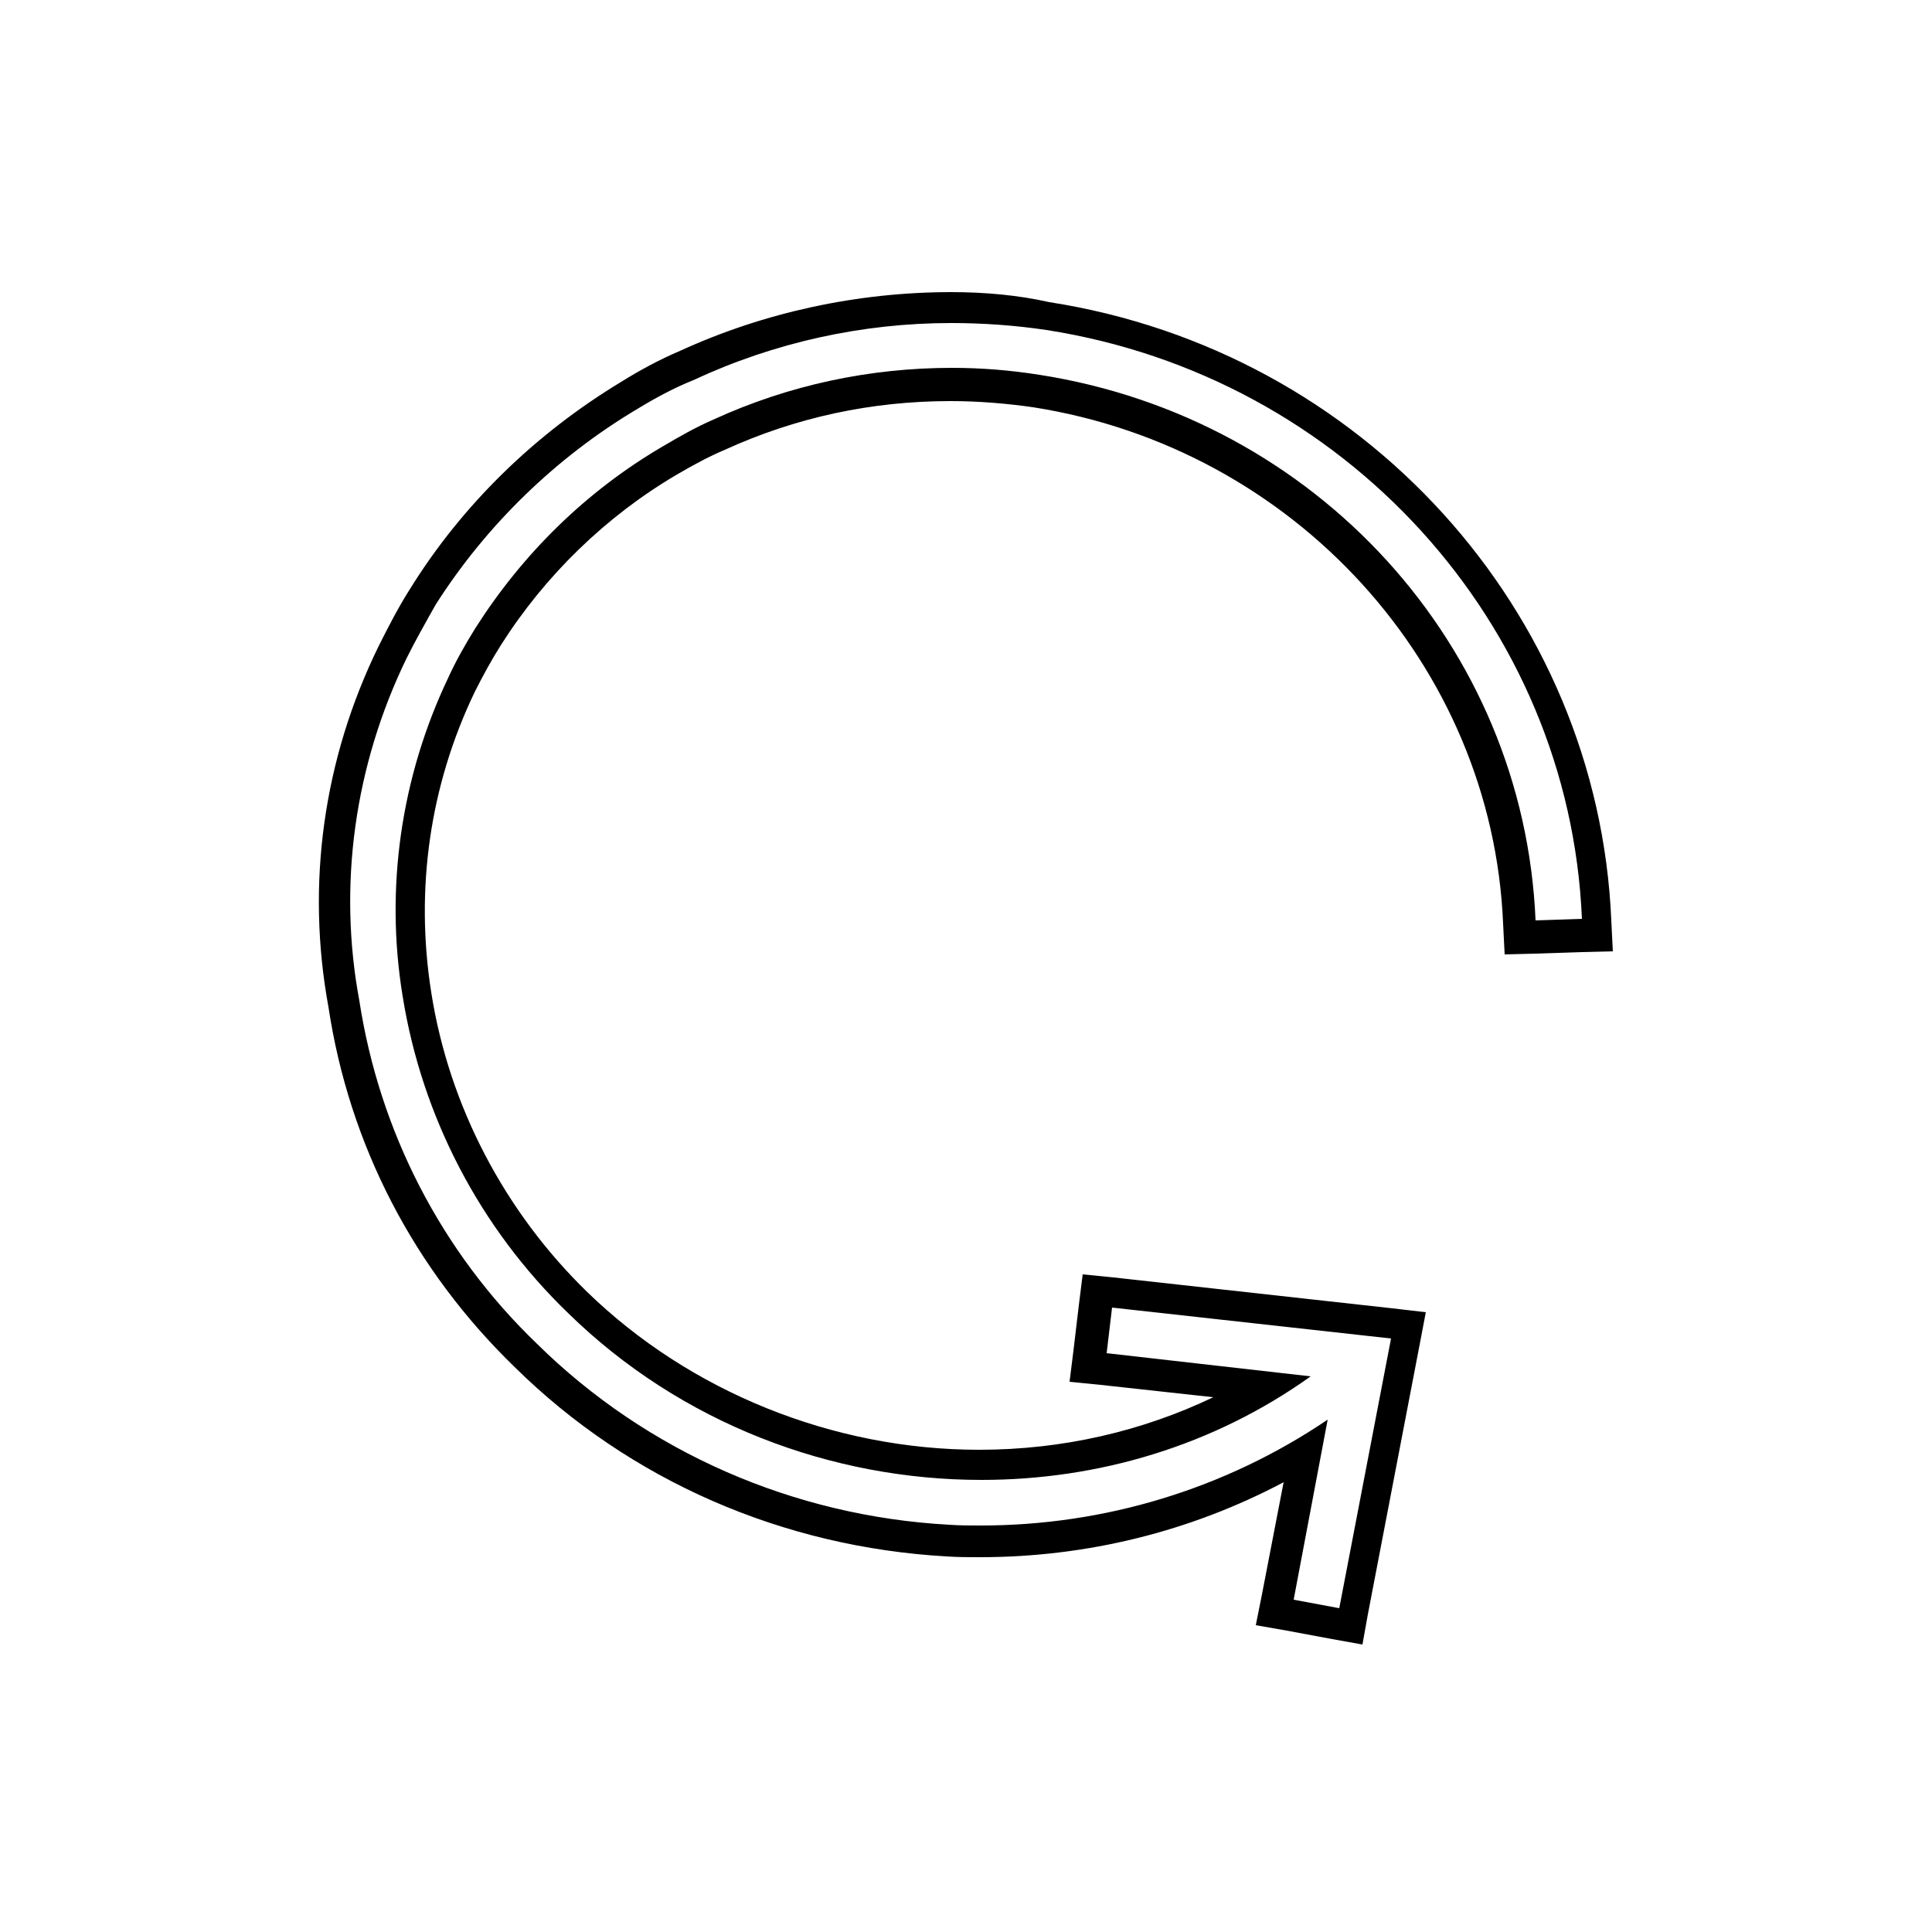 <?xml version="1.0" encoding="utf-8"?>
<!-- Generator: Adobe Illustrator 25.2.1, SVG Export Plug-In . SVG Version: 6.00 Build 0)  -->
<svg version="1.1" id="Camada_1" xmlns="http://www.w3.org/2000/svg" xmlns:xlink="http://www.w3.org/1999/xlink" x="0px" y="0px"
	 viewBox="0 0 250 250" style="enable-background:new 0 0 250 250;" xml:space="preserve">
<style type="text/css">
	.st0{display:none;fill:none;stroke:#000000;stroke-width:5;stroke-miterlimit:10;}
</style>
<circle class="st0" cx="125" cy="125" r="120"/>
<g>
	<path d="M123.1,41.8c4.1,0,8.3,0.3,12.3,0.9c38.6,6,67.7,38,69.3,76.2l-6,0.2c-1.5-35.5-28.3-65-64.2-70.6
		c-3.8-0.6-7.5-0.9-11.3-0.9c-10.6,0-21.1,2.2-30.9,6.7c-2.3,1-4.4,2.2-6.6,3.5c-9.9,5.8-18.1,13.9-24.2,23.5
		c-1.3,2.1-2.5,4.2-3.5,6.4c-6.1,12.8-8.2,27.2-5.9,41.2c2.5,15.6,10,30,21.4,41c14.6,14.3,34.1,21.6,53.5,21.6
		c15.1,0,30-4.4,42.6-13.4l-26.4-3l0.7-5.9l36.1,4l-6.7,34.9l-5.9-1.1l4.4-23.3c-13.3,9-28.9,13.7-44.9,13.7c-1.4,0-2.7,0-4.1-0.1
		c-20.1-1.1-39.1-9.4-53.3-23.4c-12.4-11.9-20.4-27.5-23-44.4c-2.8-15-0.6-30.5,6.1-44.3c1.2-2.4,2.5-4.7,3.8-7
		c6.5-10.2,15.5-19,26.1-25.3c2.3-1.4,4.7-2.7,7.2-3.7C100.2,44.3,111.6,41.8,123.1,41.8 M123.1,37.8c-12.1,0-24.2,2.6-35.1,7.6
		c-2.6,1.1-5.2,2.5-7.6,4C69.3,56.1,59.8,65.3,53,76.3c-1.4,2.2-2.7,4.7-4,7.3c-7.2,14.7-9.4,30.9-6.5,46.7
		c2.7,17.9,11.1,34,24.1,46.6c14.9,14.7,34.7,23.3,55.9,24.5c1.4,0.1,2.9,0.1,4.3,0.1c13.8,0,27.2-3.3,39.3-9.7l-2.8,14.5l-0.8,4
		l4,0.7l5.9,1.1l3.9,0.7l0.7-3.9l6.7-34.9l0.8-4.2l-4.3-0.5l-36.1-4l-4-0.4l-0.5,4l-0.7,5.9l-0.5,4l4,0.4l14.6,1.6
		c-9.2,4.4-19.5,6.8-30.3,6.8c-18.9,0-37.4-7.5-50.7-20.4c-10.7-10.4-17.9-24.1-20.2-38.8c-2.1-13.3-0.2-26.7,5.6-38.8
		c1.1-2.2,2.2-4.2,3.4-6.1c5.7-9,13.6-16.7,22.8-22.1c2.4-1.4,4.3-2.4,6.2-3.2l0,0l0,0c9.2-4.2,19-6.3,29.2-6.3
		c3.6,0,7.2,0.3,10.7,0.8c33.8,5.3,59.4,33.4,60.8,66.8l0.2,4l4-0.1l6-0.2l4-0.1l-0.2-4c-1.7-40.1-32.2-73.7-72.7-80
		C131.8,38.2,127.5,37.8,123.1,37.8L123.1,37.8z"/>
</g>
</svg>
